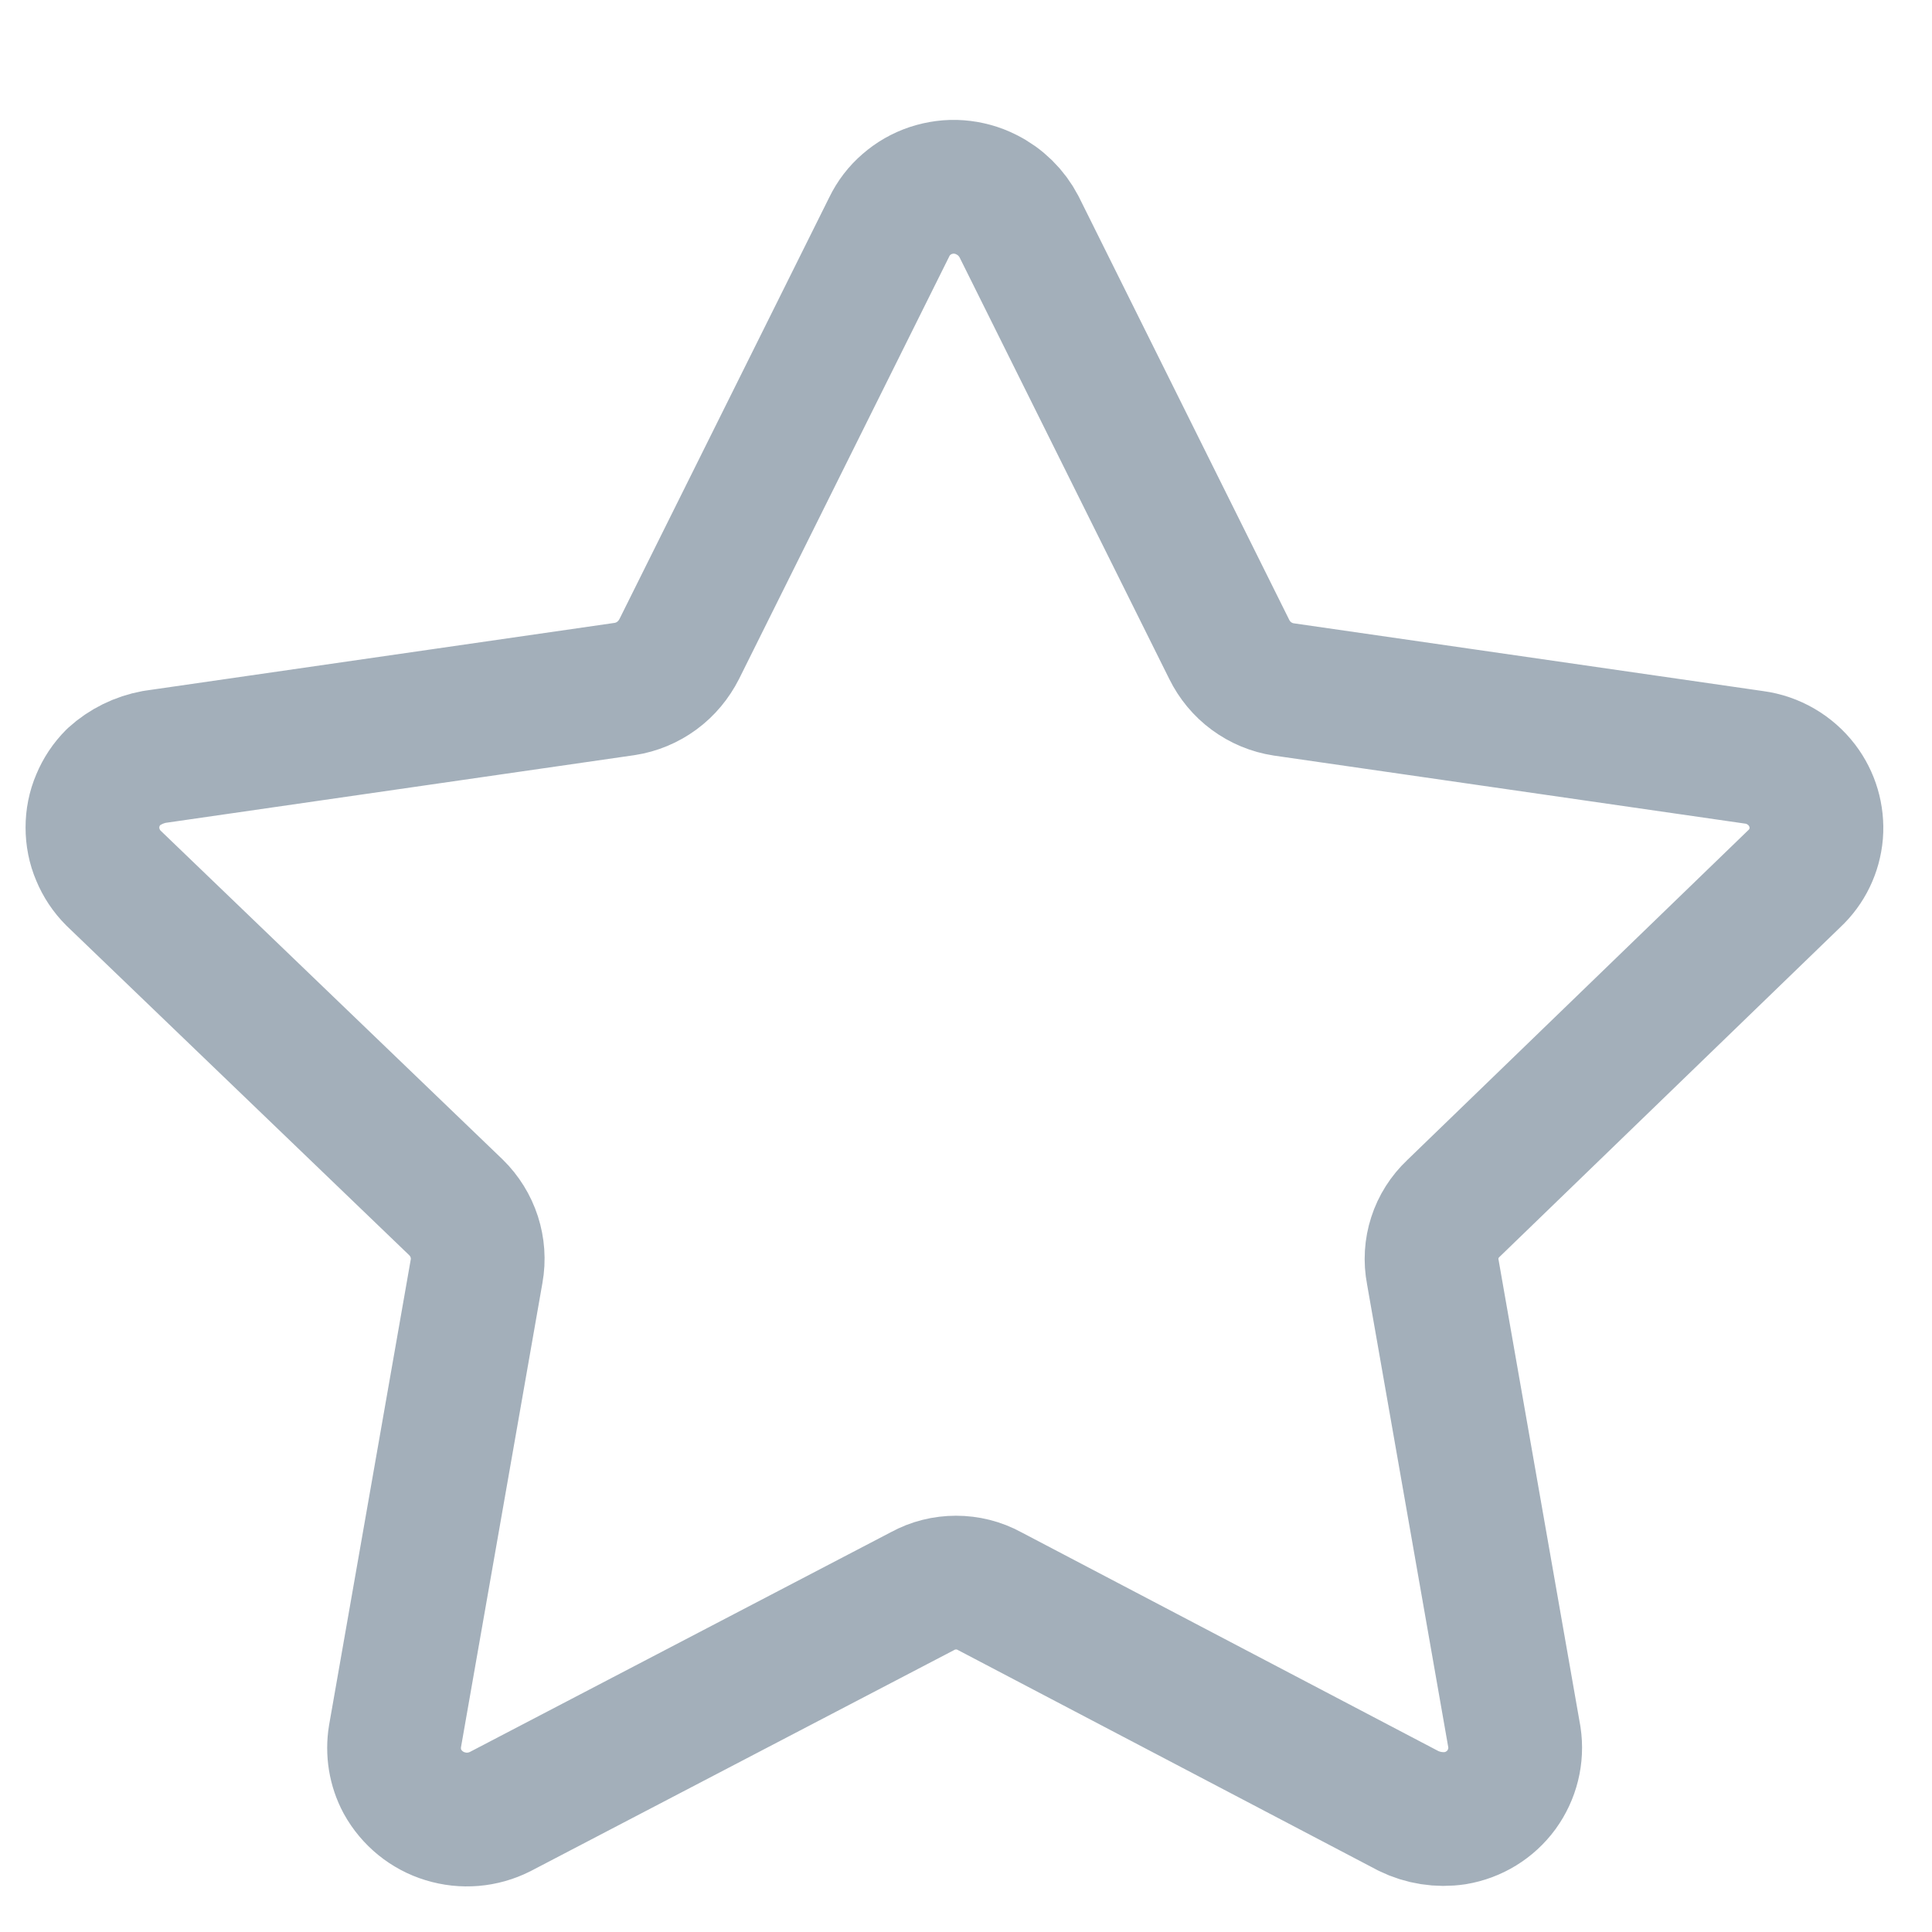 <svg width="13" height="13" viewBox="0 0 13 13" fill="none" xmlns="http://www.w3.org/2000/svg">
<path fill-rule="evenodd" clip-rule="evenodd" d="M6.857 1.526L8.271 4.369C8.306 4.44 8.357 4.502 8.421 4.549C8.485 4.596 8.559 4.627 8.638 4.639L11.803 5.096C11.931 5.113 12.047 5.181 12.125 5.283C12.196 5.376 12.23 5.492 12.221 5.608C12.211 5.725 12.159 5.833 12.073 5.913L9.779 8.132C9.722 8.186 9.679 8.253 9.655 8.328C9.631 8.402 9.626 8.482 9.641 8.559L10.19 11.689C10.209 11.814 10.177 11.941 10.103 12.043C10.028 12.145 9.917 12.213 9.792 12.234C9.685 12.25 9.575 12.233 9.477 12.185L6.658 10.706C6.589 10.668 6.511 10.649 6.433 10.649C6.354 10.649 6.277 10.668 6.208 10.706L3.365 12.19C3.25 12.248 3.118 12.259 2.995 12.221C2.873 12.184 2.77 12.1 2.708 11.988C2.658 11.895 2.641 11.787 2.658 11.683L3.207 8.553C3.221 8.476 3.215 8.397 3.191 8.322C3.167 8.248 3.125 8.18 3.069 8.125L0.763 5.908C0.718 5.863 0.683 5.81 0.659 5.752C0.634 5.694 0.622 5.631 0.622 5.568C0.622 5.505 0.634 5.443 0.659 5.385C0.683 5.327 0.718 5.274 0.763 5.229C0.84 5.159 0.936 5.112 1.039 5.093L4.204 4.636C4.282 4.624 4.356 4.593 4.42 4.546C4.484 4.499 4.535 4.437 4.571 4.366L5.984 1.526C6.012 1.468 6.051 1.417 6.099 1.376C6.147 1.334 6.203 1.302 6.263 1.282C6.324 1.262 6.389 1.253 6.452 1.258C6.516 1.263 6.579 1.28 6.636 1.309C6.731 1.356 6.808 1.432 6.857 1.526Z" stroke="#1A3754" stroke-opacity="0.4" stroke-width="0.9" stroke-linecap="round" stroke-linejoin="round"/>
</svg>
